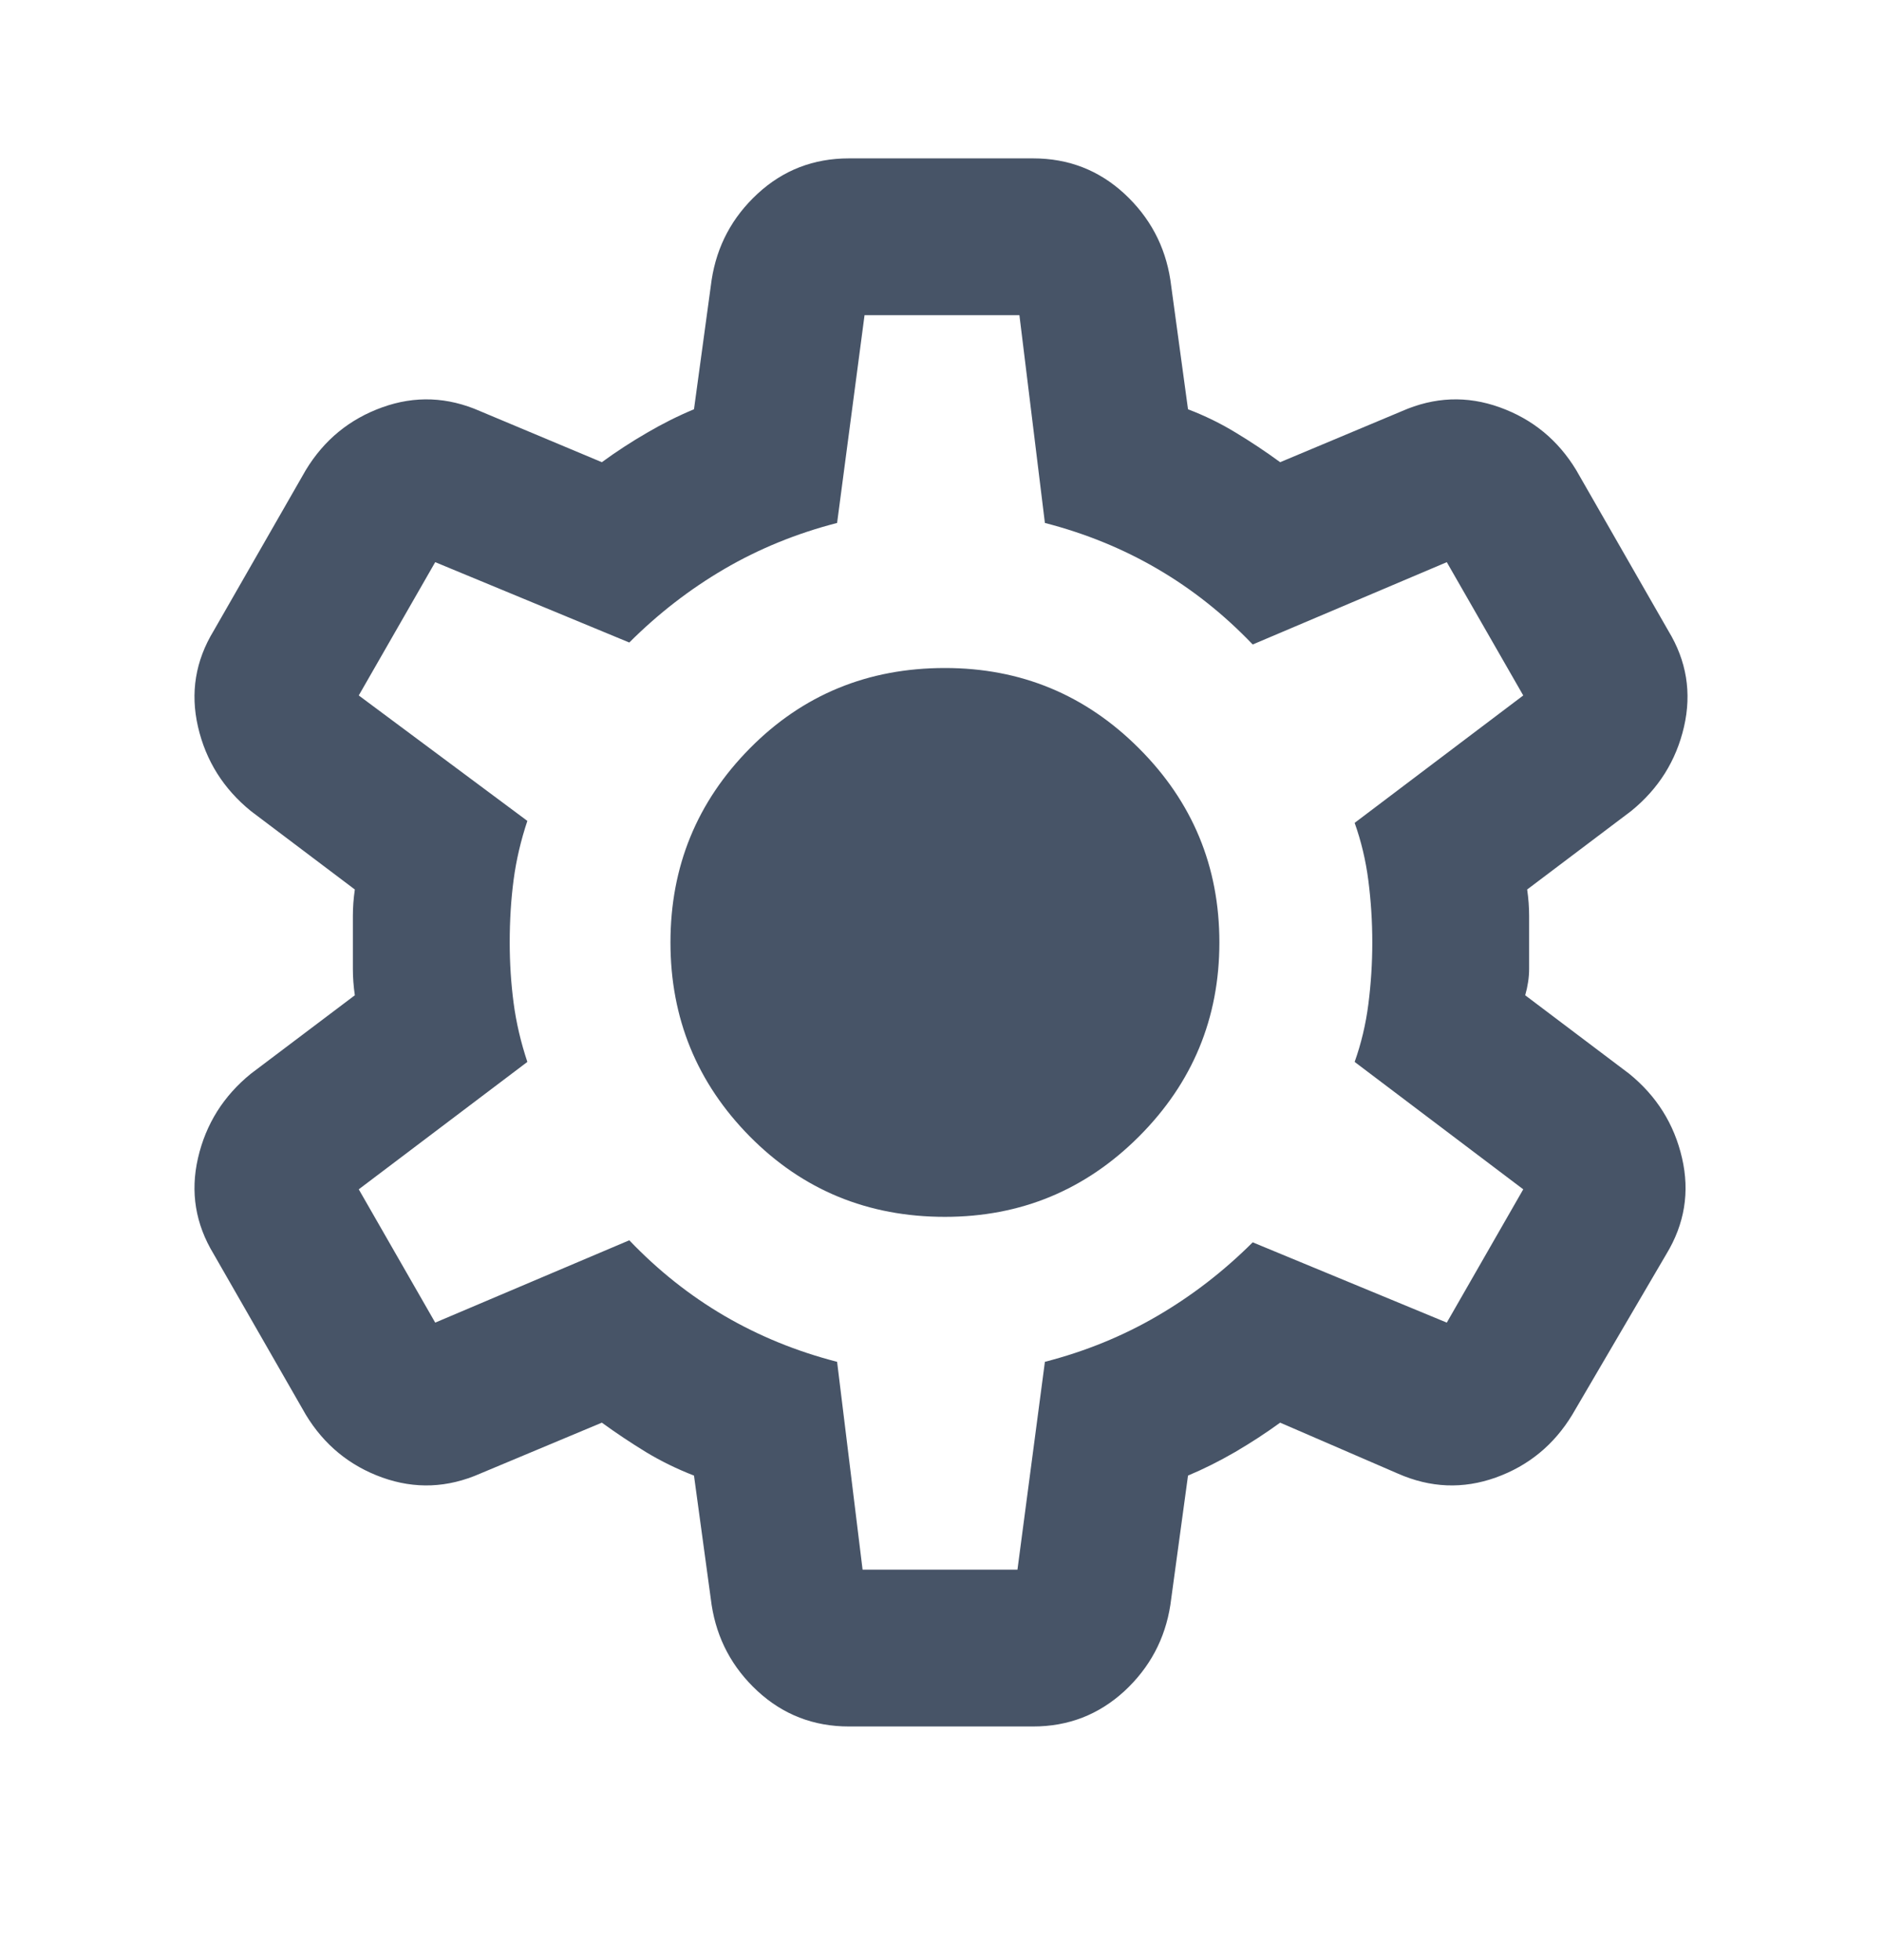 <svg width="24" height="25" viewBox="0 0 24 25" fill="none" xmlns="http://www.w3.org/2000/svg">
<path d="M10.825 22.02C10.375 22.02 9.987 21.869 9.662 21.57C9.337 21.27 9.142 20.903 9.075 20.47L8.85 18.82C8.633 18.736 8.429 18.636 8.237 18.52C8.046 18.403 7.858 18.278 7.675 18.145L6.125 18.794C5.708 18.978 5.292 18.994 4.875 18.845C4.458 18.695 4.133 18.428 3.9 18.044L2.725 15.995C2.492 15.611 2.425 15.203 2.525 14.77C2.625 14.336 2.85 13.978 3.2 13.694L4.525 12.694C4.508 12.578 4.5 12.465 4.5 12.357V11.682C4.5 11.574 4.508 11.461 4.525 11.345L3.2 10.345C2.85 10.061 2.625 9.703 2.525 9.27C2.425 8.836 2.492 8.428 2.725 8.045L3.9 5.995C4.133 5.611 4.458 5.345 4.875 5.195C5.292 5.045 5.708 5.061 6.125 5.245L7.675 5.895C7.858 5.761 8.05 5.636 8.25 5.52C8.45 5.403 8.65 5.303 8.85 5.22L9.075 3.57C9.142 3.136 9.337 2.77 9.662 2.47C9.987 2.17 10.375 2.02 10.825 2.02H13.175C13.625 2.02 14.012 2.17 14.338 2.47C14.662 2.77 14.858 3.136 14.925 3.57L15.15 5.22C15.367 5.303 15.571 5.403 15.762 5.52C15.954 5.636 16.142 5.761 16.325 5.895L17.875 5.245C18.292 5.061 18.708 5.045 19.125 5.195C19.542 5.345 19.867 5.611 20.1 5.995L21.275 8.045C21.508 8.428 21.575 8.836 21.475 9.27C21.375 9.703 21.15 10.061 20.8 10.345L19.475 11.345C19.492 11.461 19.5 11.574 19.5 11.682V12.357C19.5 12.465 19.483 12.578 19.45 12.694L20.775 13.694C21.125 13.978 21.35 14.336 21.45 14.77C21.55 15.203 21.483 15.611 21.25 15.995L20.05 18.044C19.817 18.428 19.492 18.695 19.075 18.845C18.658 18.994 18.242 18.978 17.825 18.794L16.325 18.145C16.142 18.278 15.95 18.403 15.75 18.52C15.55 18.636 15.35 18.736 15.15 18.82L14.925 20.47C14.858 20.903 14.662 21.27 14.338 21.57C14.012 21.869 13.625 22.02 13.175 22.02H10.825ZM11 20.02H12.975L13.325 17.369C13.842 17.236 14.321 17.04 14.762 16.782C15.204 16.524 15.608 16.211 15.975 15.845L18.45 16.869L19.425 15.169L17.275 13.544C17.358 13.311 17.417 13.065 17.45 12.807C17.483 12.549 17.5 12.286 17.5 12.02C17.5 11.753 17.483 11.49 17.45 11.232C17.417 10.974 17.358 10.728 17.275 10.495L19.425 8.87L18.45 7.17L15.975 8.22C15.608 7.836 15.204 7.515 14.762 7.257C14.321 6.999 13.842 6.803 13.325 6.67L13 4.02H11.025L10.675 6.67C10.158 6.803 9.679 6.999 9.237 7.257C8.796 7.515 8.392 7.828 8.025 8.195L5.55 7.17L4.575 8.87L6.725 10.47C6.642 10.72 6.583 10.97 6.55 11.22C6.517 11.47 6.5 11.736 6.5 12.02C6.5 12.286 6.517 12.544 6.55 12.794C6.583 13.044 6.642 13.294 6.725 13.544L4.575 15.169L5.55 16.869L8.025 15.819C8.392 16.203 8.796 16.524 9.237 16.782C9.679 17.04 10.158 17.236 10.675 17.369L11 20.02ZM12.05 15.52C13.017 15.52 13.842 15.178 14.525 14.495C15.208 13.811 15.55 12.986 15.55 12.02C15.55 11.053 15.208 10.228 14.525 9.545C13.842 8.861 13.017 8.52 12.05 8.52C11.067 8.52 10.238 8.861 9.562 9.545C8.887 10.228 8.55 11.053 8.55 12.02C8.55 12.986 8.887 13.811 9.562 14.495C10.238 15.178 11.067 15.52 12.05 15.52Z" fill="#475467"/>
</svg>
